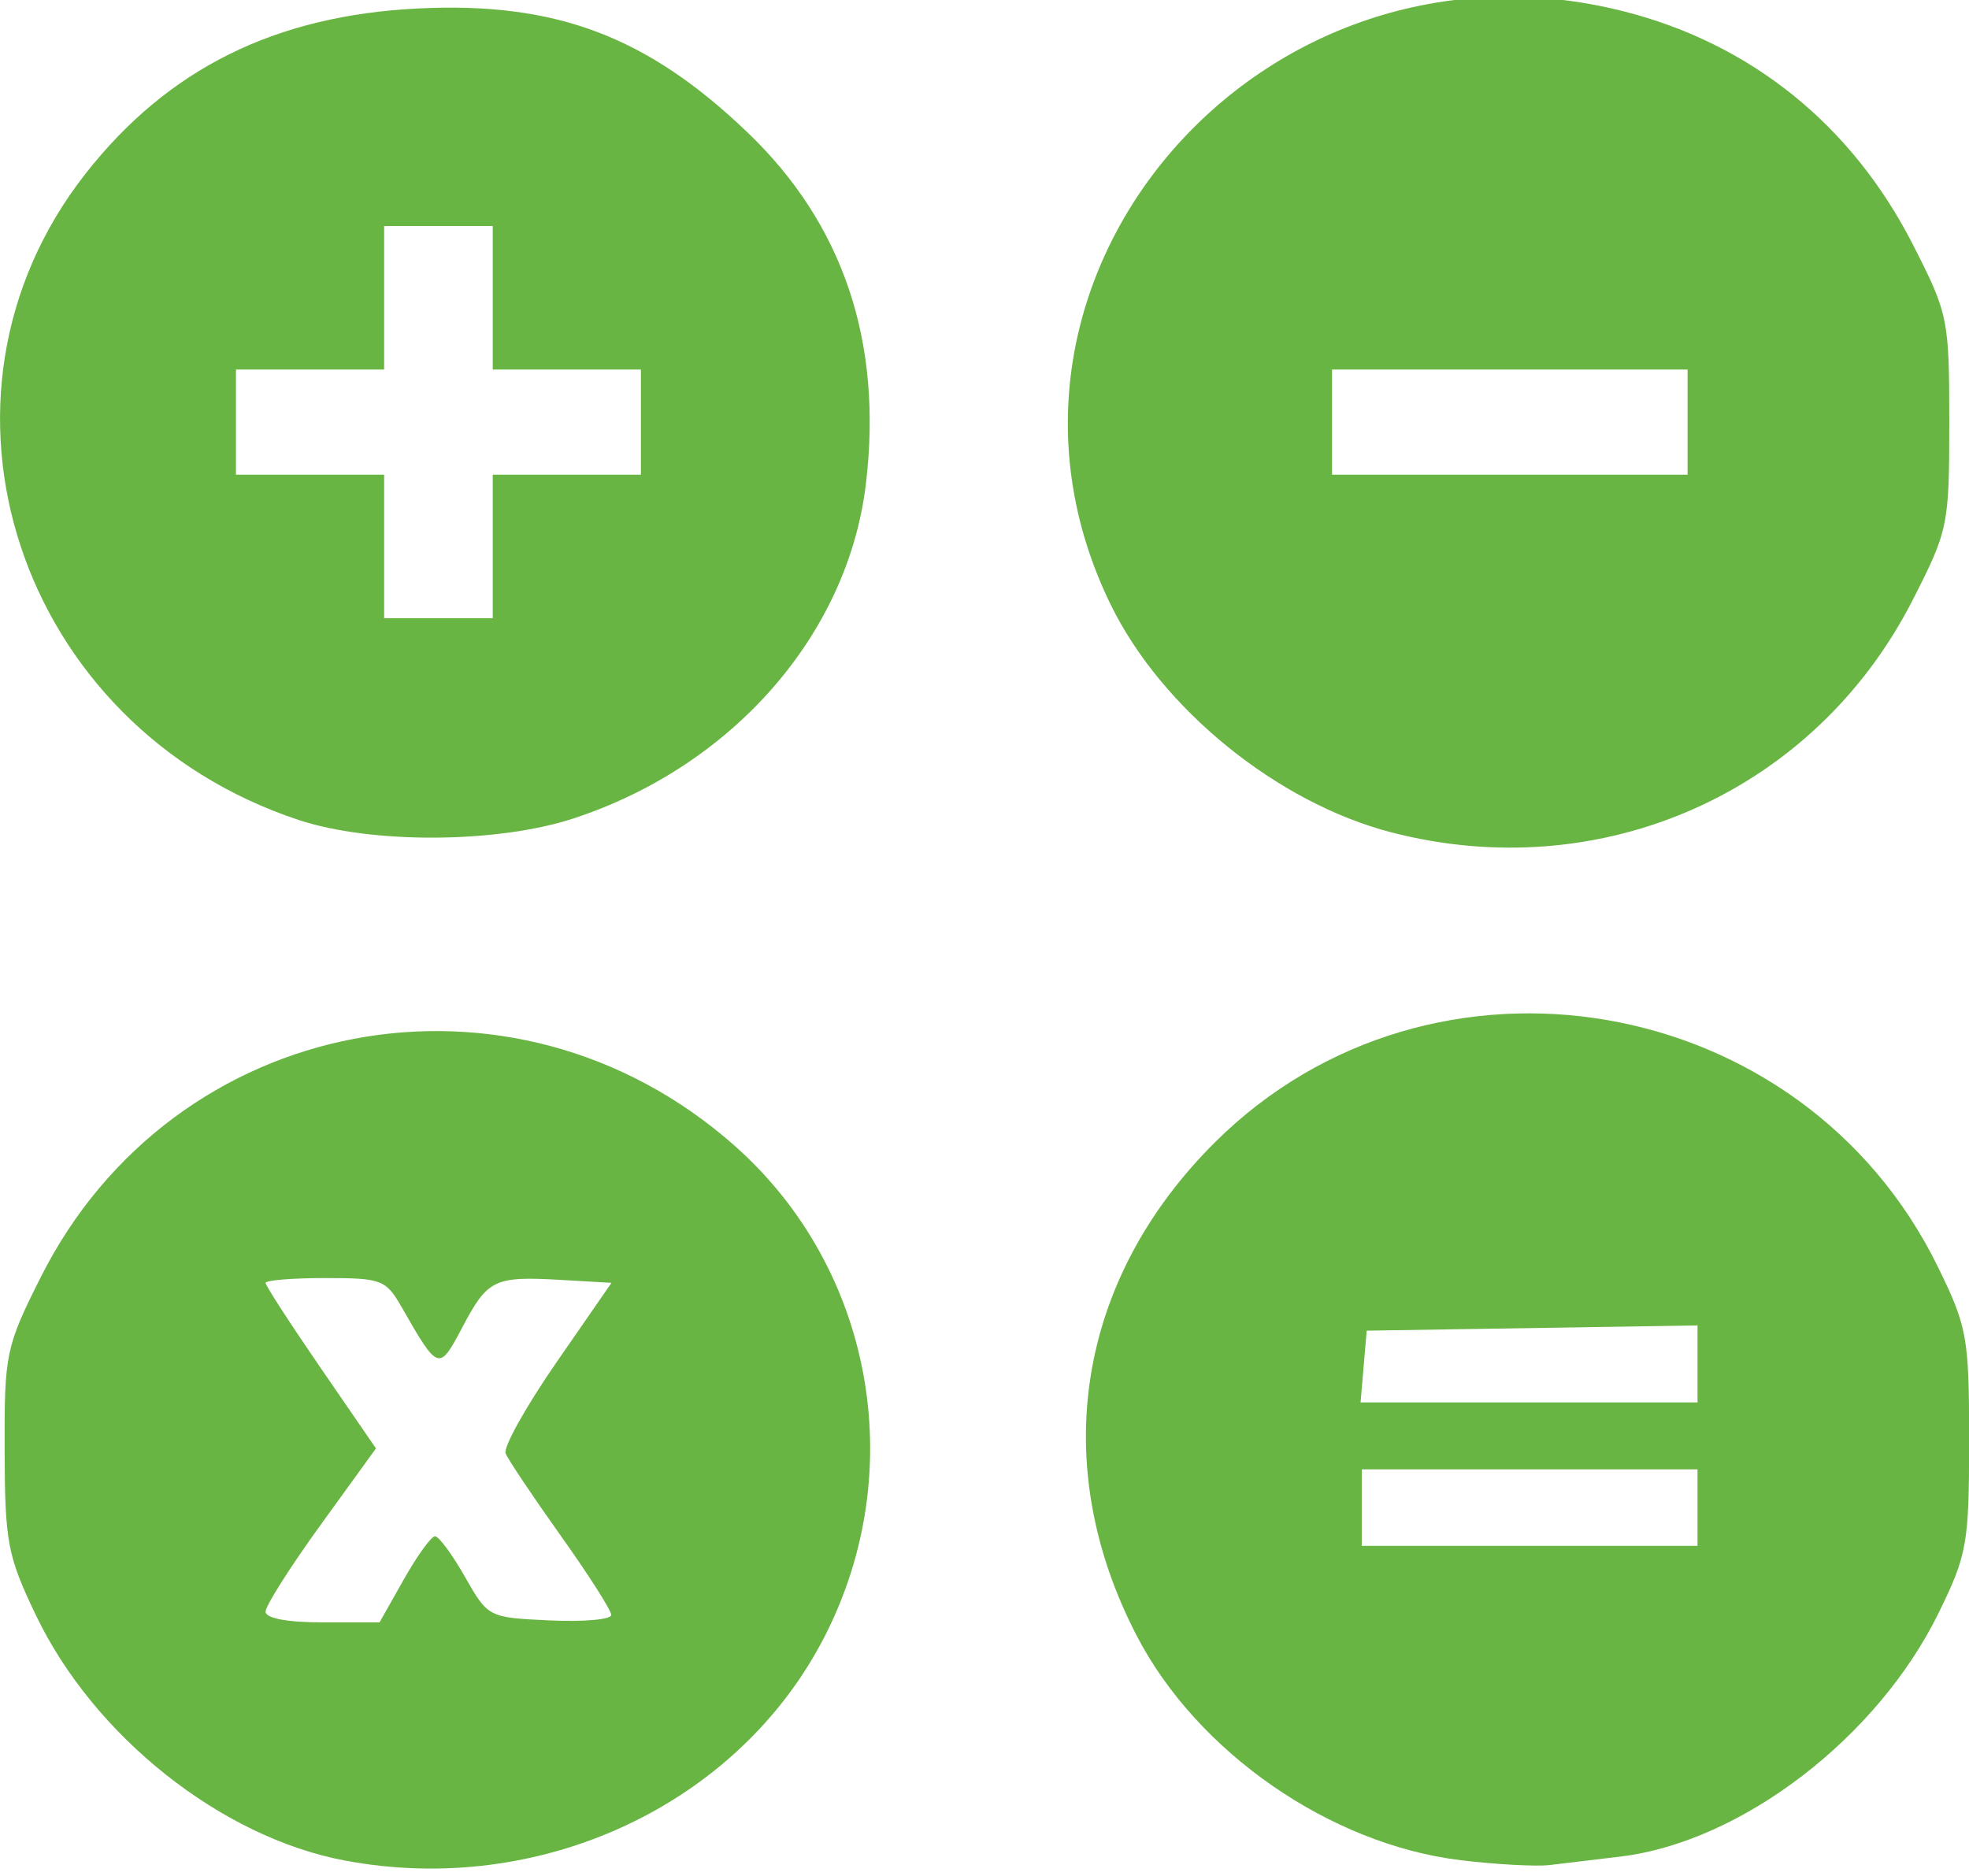 <?xml version="1.0" encoding="UTF-8" standalone="no"?>
<!-- Created with Inkscape (http://www.inkscape.org/) -->

<svg
   xmlns:dc="http://purl.org/dc/elements/1.1/"
   xmlns:cc="http://creativecommons.org/ns#"
   xmlns:rdf="http://www.w3.org/1999/02/22-rdf-syntax-ns#"
   xmlns:svg="http://www.w3.org/2000/svg"
   xmlns="http://www.w3.org/2000/svg"
   xmlns:sodipodi="http://sodipodi.sourceforge.net/DTD/sodipodi-0.dtd"
   xmlns:inkscape="http://www.inkscape.org/namespaces/inkscape"
   id="svg2"
   height="3.638mm"
   width="3.818mm"
   version="1.1"
   viewBox="0 0 13.529 12.891"
   inkscape:version="0.91 r13725"
   sodipodi:docname="items.svg">
  <defs
     id="defs4611" />
  <sodipodi:namedview
     pagecolor="#ffffff"
     bordercolor="#666666"
     borderopacity="1"
     objecttolerance="10"
     gridtolerance="10"
     guidetolerance="10"
     inkscape:pageopacity="0"
     inkscape:pageshadow="2"
     inkscape:window-width="1366"
     inkscape:window-height="746"
     id="namedview4609"
     showgrid="false"
     showguides="true"
     inkscape:guide-bbox="true"
     inkscape:zoom="1.7244315"
     inkscape:cx="4.9847903"
     inkscape:cy="-48.262248"
     inkscape:window-x="0"
     inkscape:window-y="0"
     inkscape:window-maximized="1"
     inkscape:current-layer="layer1"
     fit-margin-top="0"
     fit-margin-left="0"
     fit-margin-right="0"
     fit-margin-bottom="0">
    <sodipodi:guide
       position="-37.097,-62.253"
       orientation="1,0"
       id="guide5153" />
  </sodipodi:namedview>
  <g
     id="layer1"
     transform="translate(-1.963,-41.471)"
     style="fill:#69b543">
    <g
       id="g5668"
       transform="matrix(0.19,0,0,0.184,-10.39,31.748)">
      <path
         id="path5641"
         d="M 75.823,83.465 C 65.66,79.998 61.734,67.716 68.109,59.327 c 2.982,-3.924 6.861,-5.911 12.048,-6.17 4.959,-0.248 8.256,1.035 11.892,4.63 3.462,3.422 4.897,7.83 4.279,13.139 -0.654,5.62 -4.835,10.546 -10.596,12.487 -2.746,0.925 -7.28,0.949 -9.909,0.052 z m 7.012,-10.217 0,-2.679 2.679,0 2.679,0 0,-1.964 0,-1.964 -2.679,0 -2.679,0 0,-2.679 0,-2.679 -1.964,0 -1.964,0 0,2.679 0,2.679 -2.679,0 -2.679,0 0,1.964 0,1.964 2.679,0 2.679,0 0,2.679 0,2.679 1.964,0 1.964,0 0,-2.679 z"
         inkscape:connector-curvature="0" />
      <path
         id="path5643"
         d="m 77.478,122.32 c -4.472,-0.873 -9.065,-4.641 -11.162,-9.156 -1.03,-2.218 -1.123,-2.725 -1.133,-6.167 -0.011,-3.602 0.041,-3.857 1.301,-6.45 4.792,-9.859 17.061,-12.265 25.097,-4.92 4.993,4.564 6.337,12.094 3.267,18.306 -3.116,6.306 -10.289,9.769 -17.37,8.386 z m 2.143,-10.501 c 0.483,-0.884 0.99,-1.607 1.127,-1.607 0.137,0 0.625,0.683 1.084,1.518 0.831,1.509 0.848,1.518 3.062,1.624 1.225,0.059 2.227,-0.033 2.227,-0.204 0,-0.171 -0.823,-1.504 -1.83,-2.963 -1.006,-1.459 -1.902,-2.84 -1.991,-3.069 -0.089,-0.229 0.737,-1.756 1.834,-3.393 l 1.995,-2.977 -1.837,-0.11 c -2.401,-0.143 -2.641,-0.024 -3.556,1.769 -0.843,1.652 -0.868,1.643 -2.189,-0.74 -0.575,-1.038 -0.727,-1.098 -2.768,-1.098 -1.188,0 -2.159,0.082 -2.159,0.182 0,0.1 0.898,1.532 1.996,3.181 l 1.996,2.999 -1.996,2.848 c -1.098,1.566 -1.996,3.028 -1.996,3.248 0,0.248 0.779,0.4 2.061,0.4 l 2.061,0 0.878,-1.607 z"
         inkscape:connector-curvature="0" />
      <path
         id="path5645"
         d="m 117.85,122.31 c -4.719,-0.582 -9.536,-4.024 -11.725,-8.379 -3.224,-6.416 -2.166,-13.307 2.833,-18.437 7.842,-8.048 21.25,-5.66 26.137,4.655 1.065,2.248 1.13,2.622 1.13,6.493 -5.9e-4,3.846 -0.07,4.255 -1.101,6.429 -2.208,4.659 -7.12,8.548 -11.494,9.1 -0.93,0.117 -2.092,0.261 -2.583,0.319 -0.491,0.058 -1.929,-0.022 -3.196,-0.179 z m 8.554,-13.169 0,-1.429 -6.071,0 -6.071,0 0,1.429 0,1.429 6.071,0 6.071,0 0,-1.429 z m 0,-5.366 0,-1.437 -5.982,0.098 -5.982,0.098 -0.111,1.339 -0.111,1.339 6.093,0 6.093,0 0,-1.437 z"
         inkscape:connector-curvature="0" />
      <path
         id="path5647"
         d="m 115.33,83.925 c -4.12,-1.102 -8.307,-4.611 -10.149,-8.505 -5.757,-12.169 5.447,-25.569 18.529,-22.161 4.615,1.202 8.27,4.241 10.482,8.716 1.278,2.586 1.316,2.779 1.316,6.629 0,3.857 -0.036,4.039 -1.328,6.653 -3.543,7.169 -11.235,10.705 -18.851,8.668 z m 10.714,-15.32 0,-1.964 -6.429,0 -6.429,0 0,1.964 0,1.964 6.429,0 6.429,0 0,-1.964 z"
         inkscape:connector-curvature="0" />
    </g>
  </g>
</svg>
